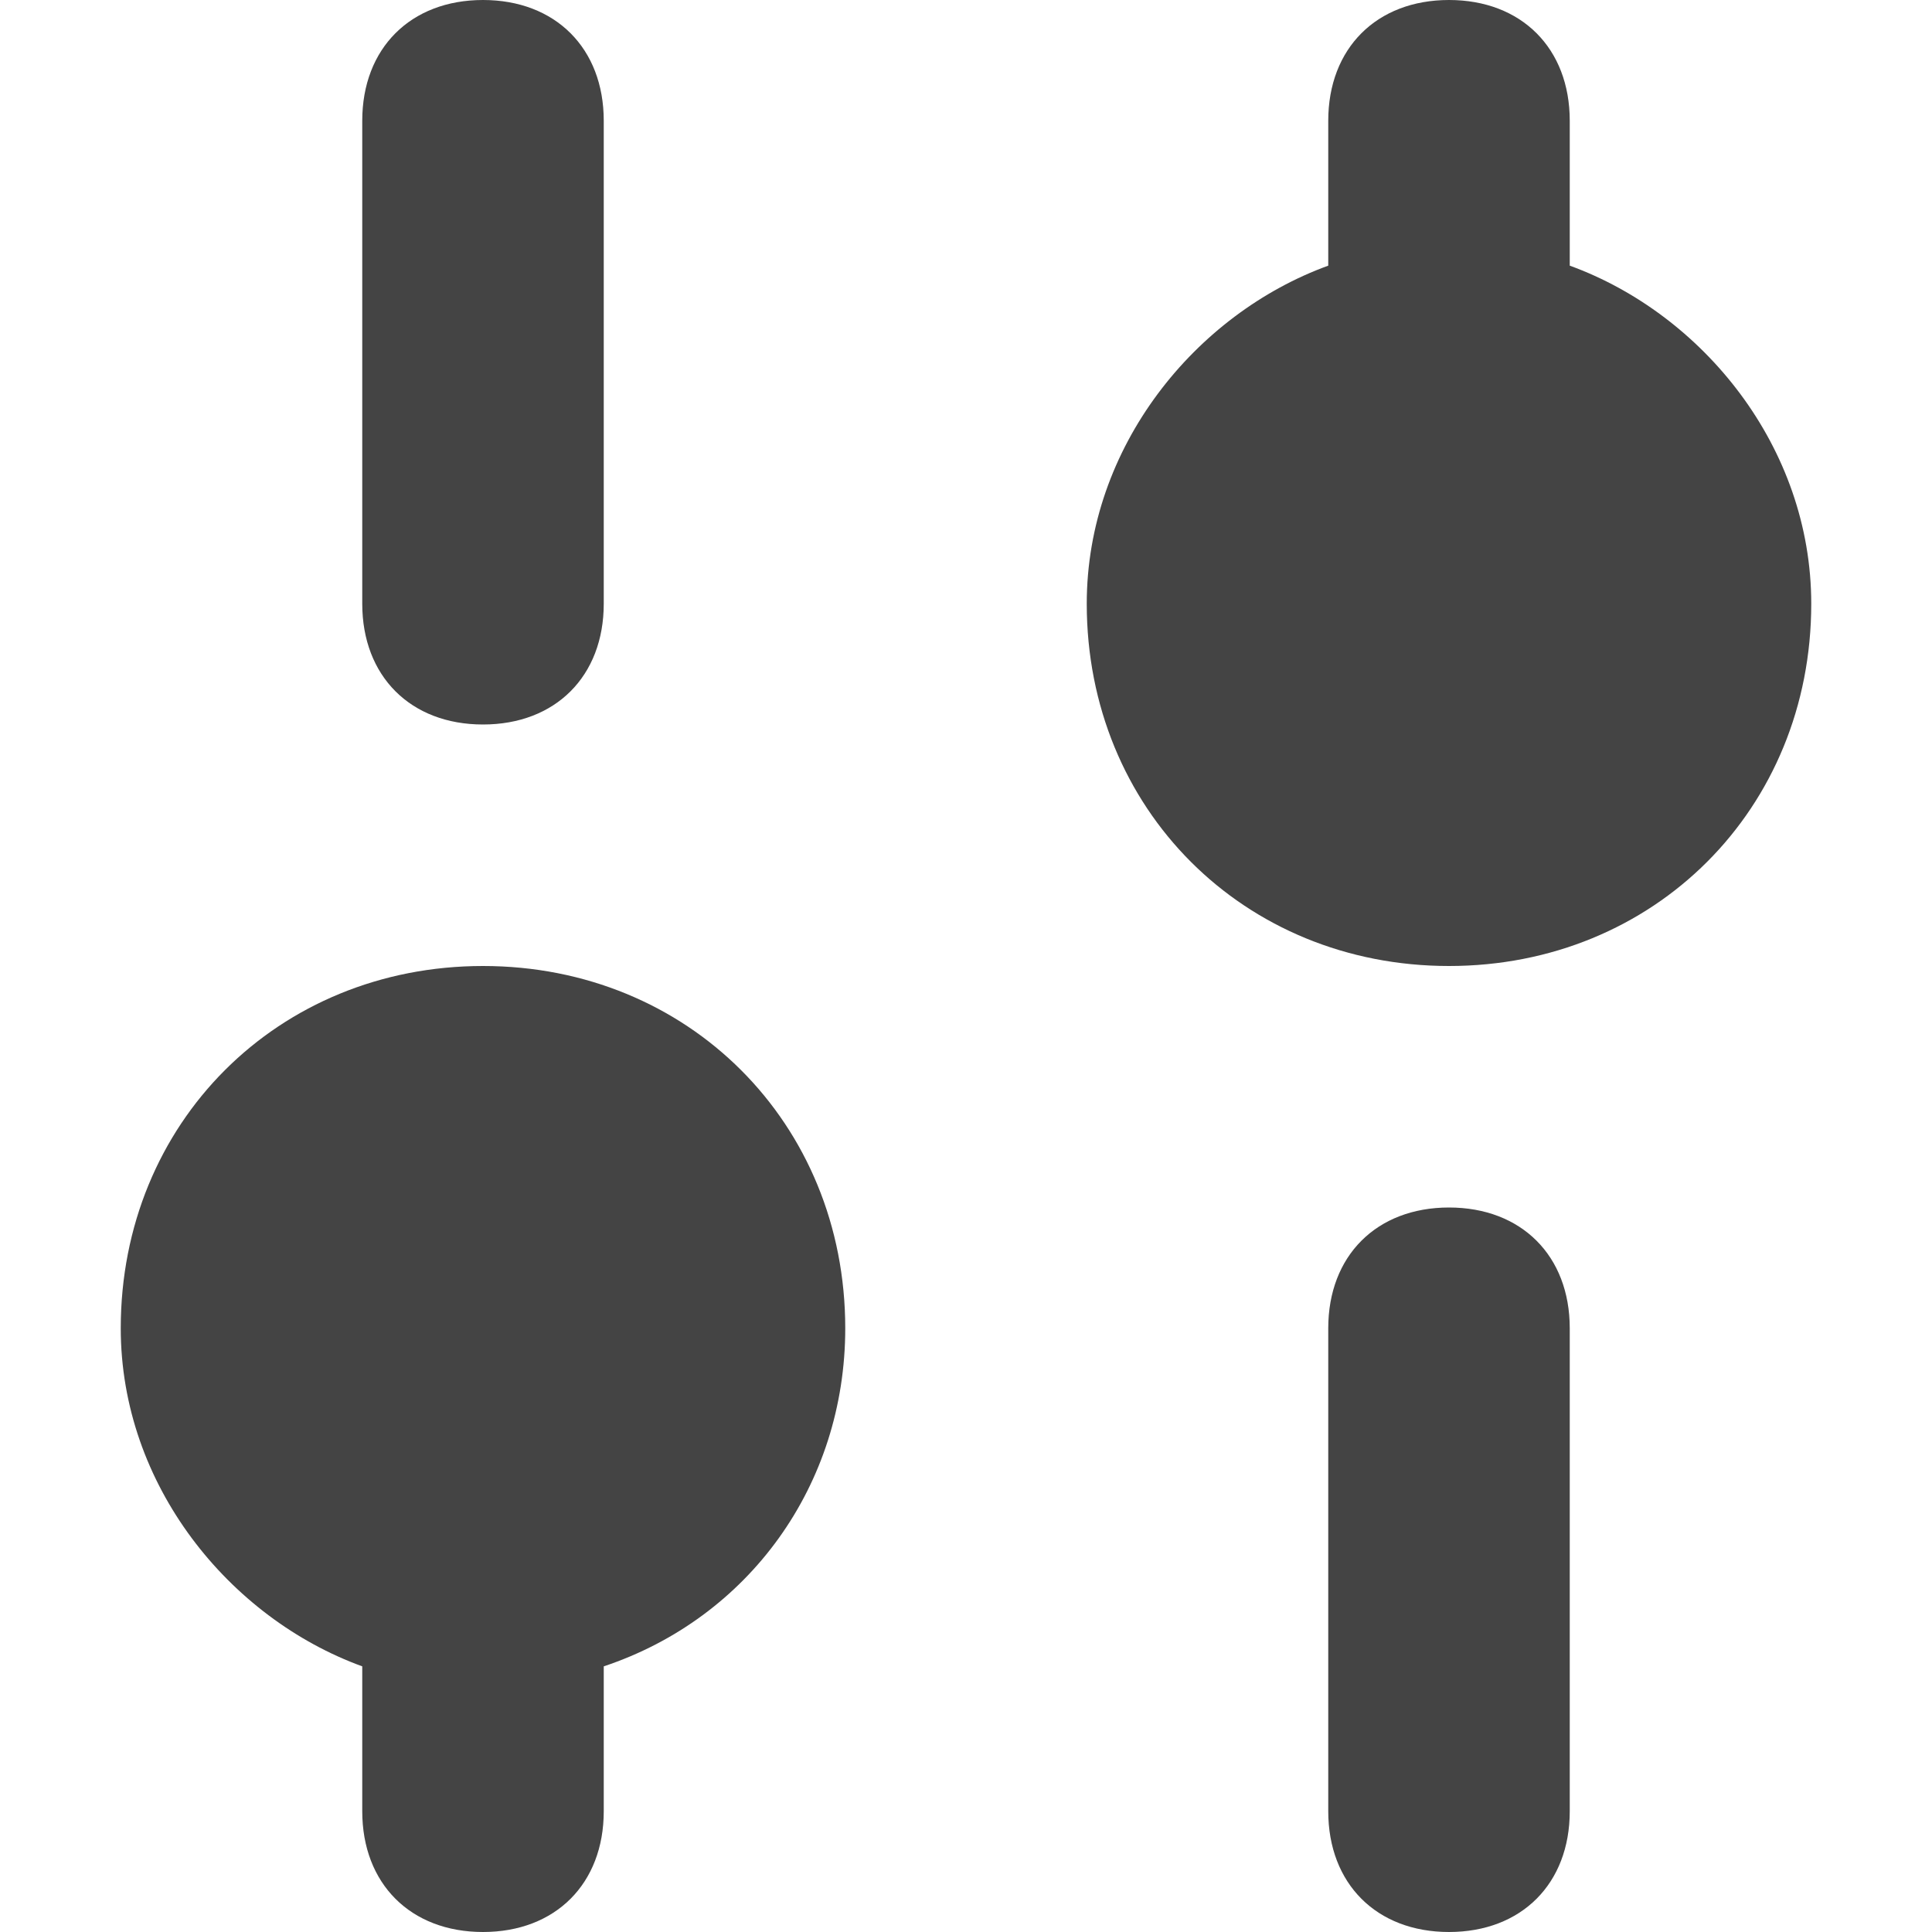 <svg version="1.1" xmlns="http://www.w3.org/2000/svg" xmlns:xlink="http://www.w3.org/1999/xlink" x="0px" y="0px" viewBox="0 0 16 16" xml:space="preserve" width="16" height="16"><g class="nc-icon-wrapper" fill="#444444"><path fill="#444444" d="M5,5V1c0-0.6-0.4-1-1-1S3,0.4,3,1v4c0,0.6,0.4,1,1,1S5,5.6,5,5z"></path> <path fill="#444444" d="M1,11c0,1.3,0.9,2.4,2,2.8c0,0.1,0,0.1,0,0.2v1c0,0.6,0.4,1,1,1s1-0.4,1-1v-1c0-0.1,0-0.1,0-0.2 c1.2-0.4,2-1.5,2-2.8c0-1.7-1.3-3-3-3S1,9.3,1,11z"></path> <path data-color="color-2" fill="#444444" d="M11,11v4c0,0.6,0.4,1,1,1s1-0.4,1-1v-4c0-0.6-0.4-1-1-1S11,10.4,11,11z"></path> <path data-color="color-2" fill="#444444" d="M9,5c0,1.7,1.3,3,3,3s3-1.3,3-3c0-1.3-0.9-2.4-2-2.8c0-0.1,0-0.1,0-0.2V1c0-0.6-0.4-1-1-1 s-1,0.4-1,1v1c0,0.1,0,0.1,0,0.2C9.9,2.6,9,3.7,9,5z"></path></g></svg>